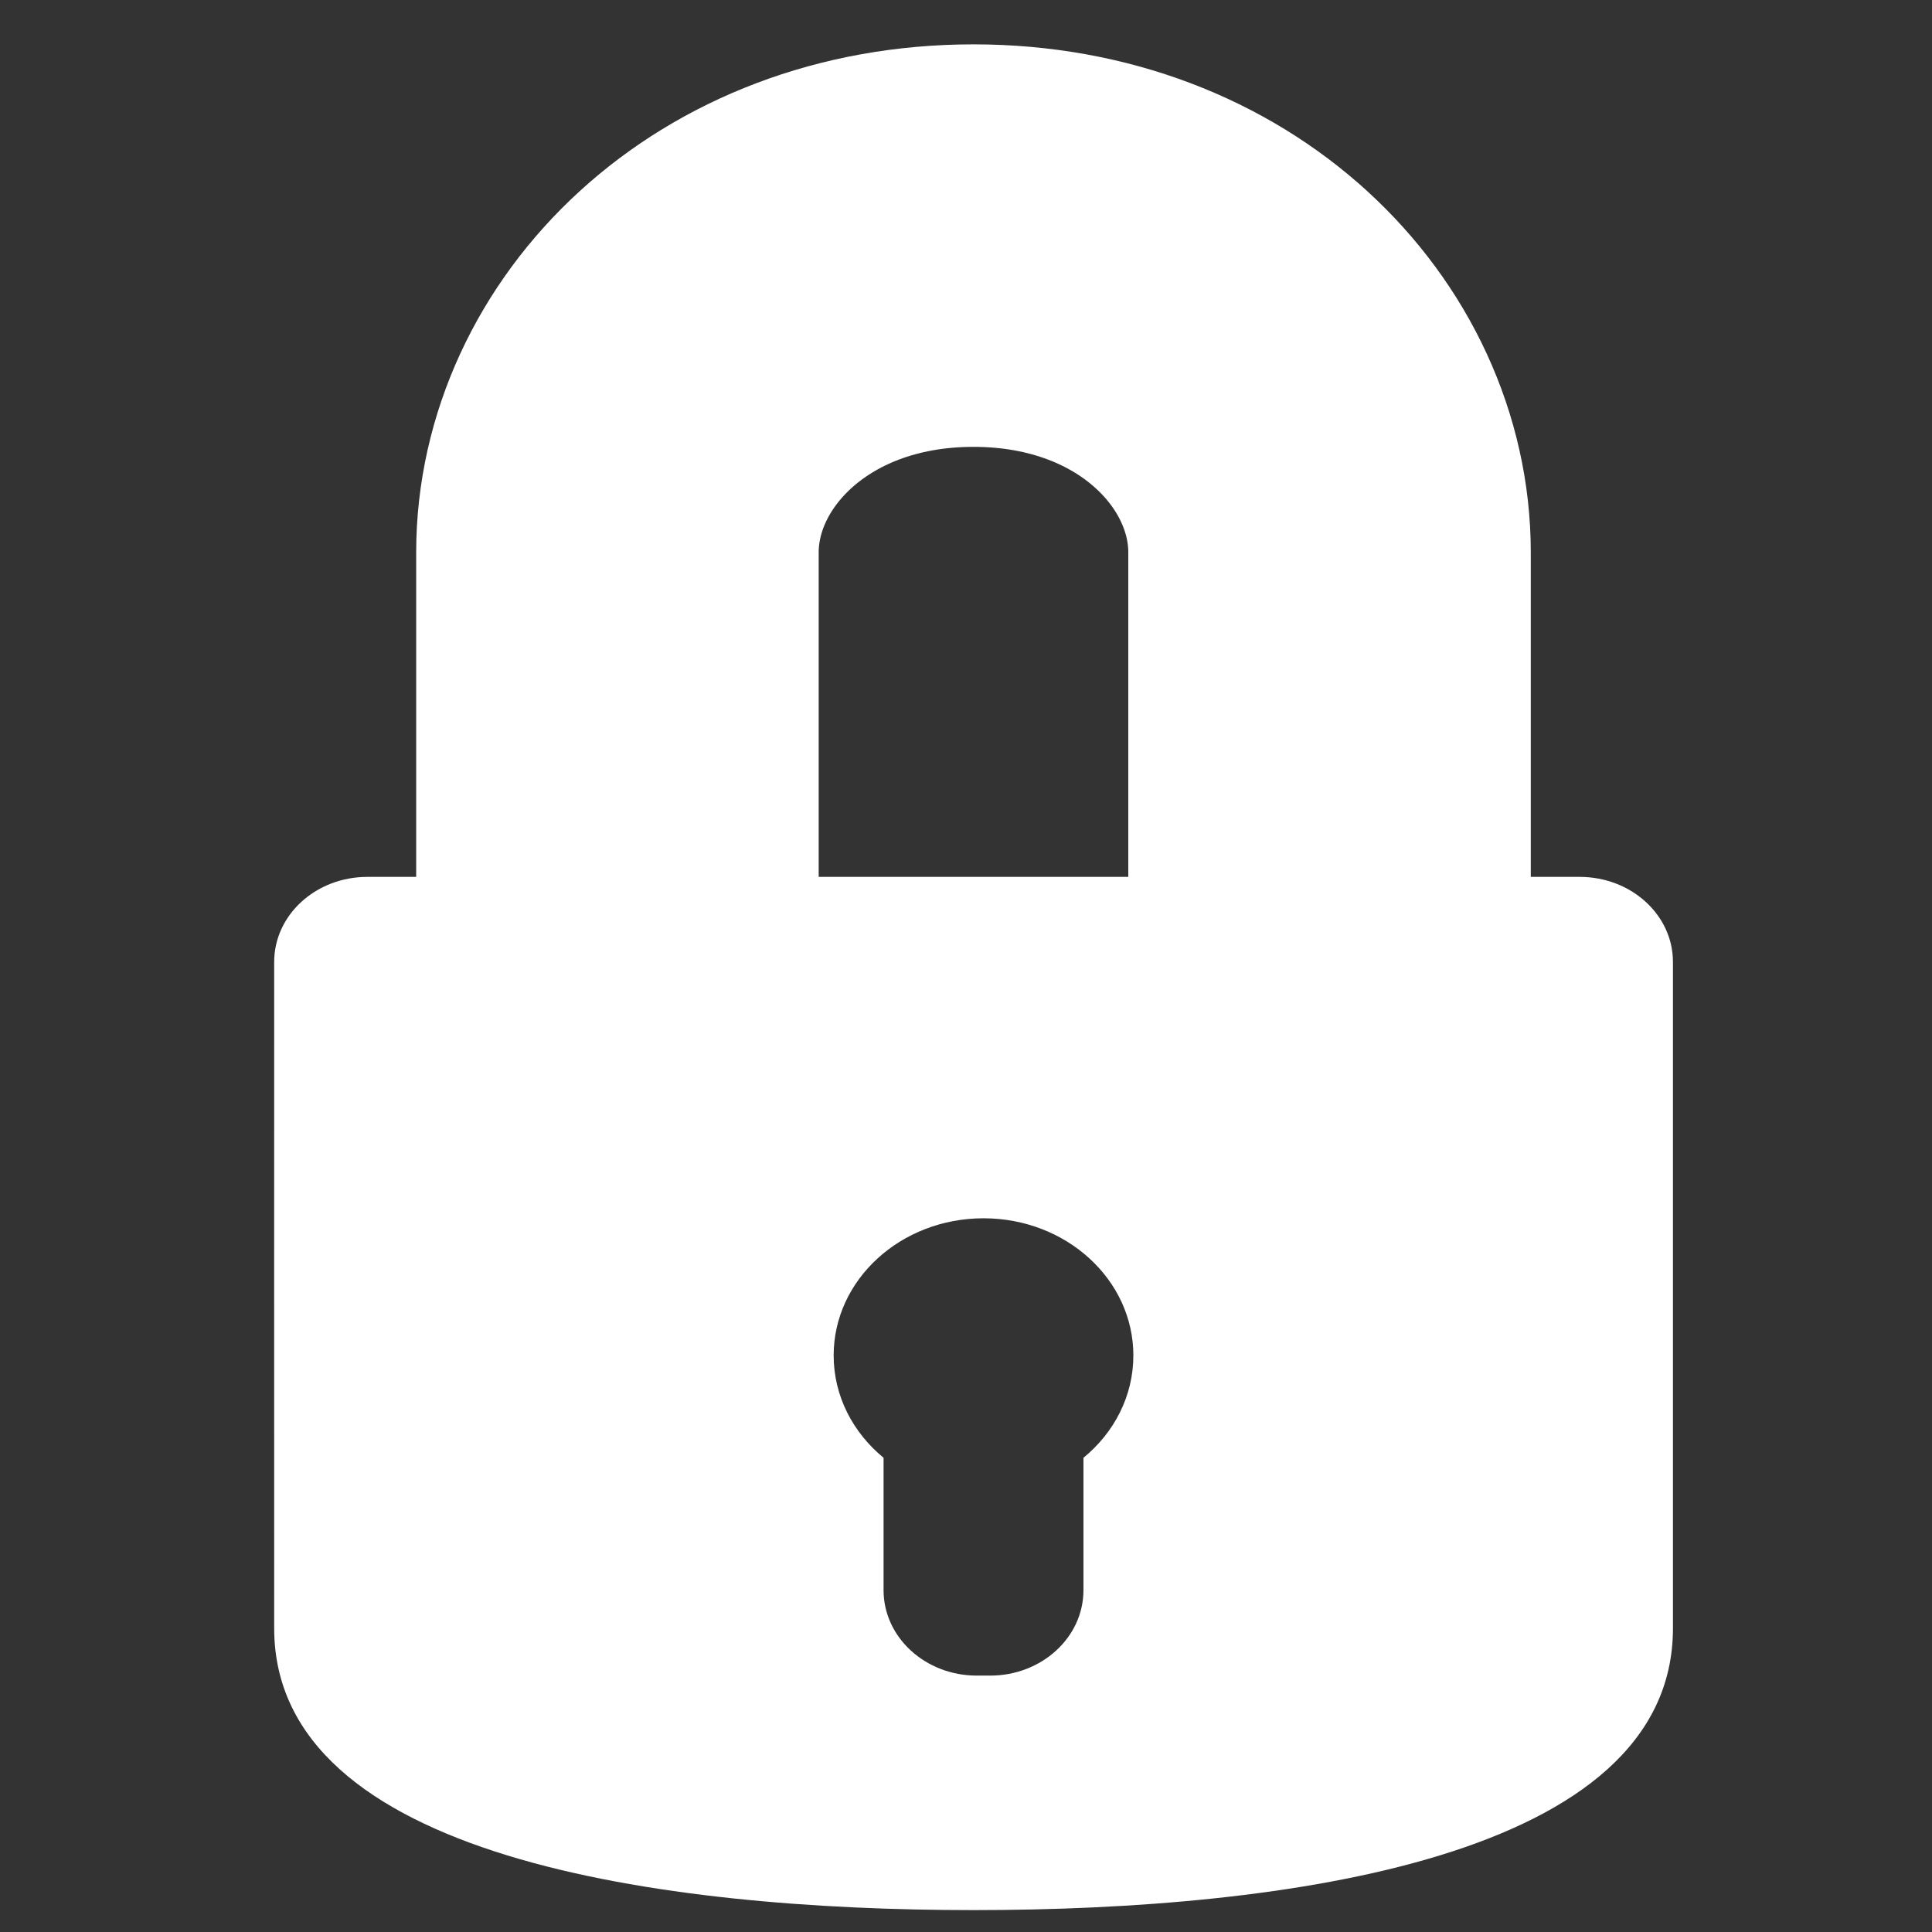 <svg width="24" height="24" viewBox="0 0 24 24" fill="none" xmlns="http://www.w3.org/2000/svg">
<rect x="0" y="0" width="24" height="24" fill="#333333" stroke="none"/>
<path d="M7.67 11.218C7.67 11.218 7.67 8.496 7.67 6.862C7.67 4.902 9.439 3.051 12.093 3.051C14.747 3.051 16.516 4.902 16.516 6.862C16.516 8.496 16.516 11.218 16.516 11.218" stroke="white" stroke-width="5" stroke-linecap="round" stroke-linejoin="round"/>
<path fill-rule="evenodd" clip-rule="evenodd" d="M3.406 11.95C3.406 13.794 3.405 17.645 3.406 20.227C3.406 23.082 8.229 23.728 12.094 23.728C15.958 23.728 20.782 23.082 20.782 20.227V11.95C20.782 11.365 20.263 10.893 19.623 10.893H4.564C3.924 10.893 3.406 11.365 3.406 11.95ZM10.356 16.838C10.356 17.343 10.596 17.797 10.976 18.109V19.754C10.976 20.34 11.495 20.815 12.135 20.815H12.3C12.94 20.815 13.459 20.34 13.459 19.754V18.109C13.84 17.797 14.079 17.343 14.079 16.838C14.079 15.897 13.246 15.134 12.218 15.134C11.189 15.134 10.356 15.897 10.356 16.838Z" fill="white"/>
</svg>
